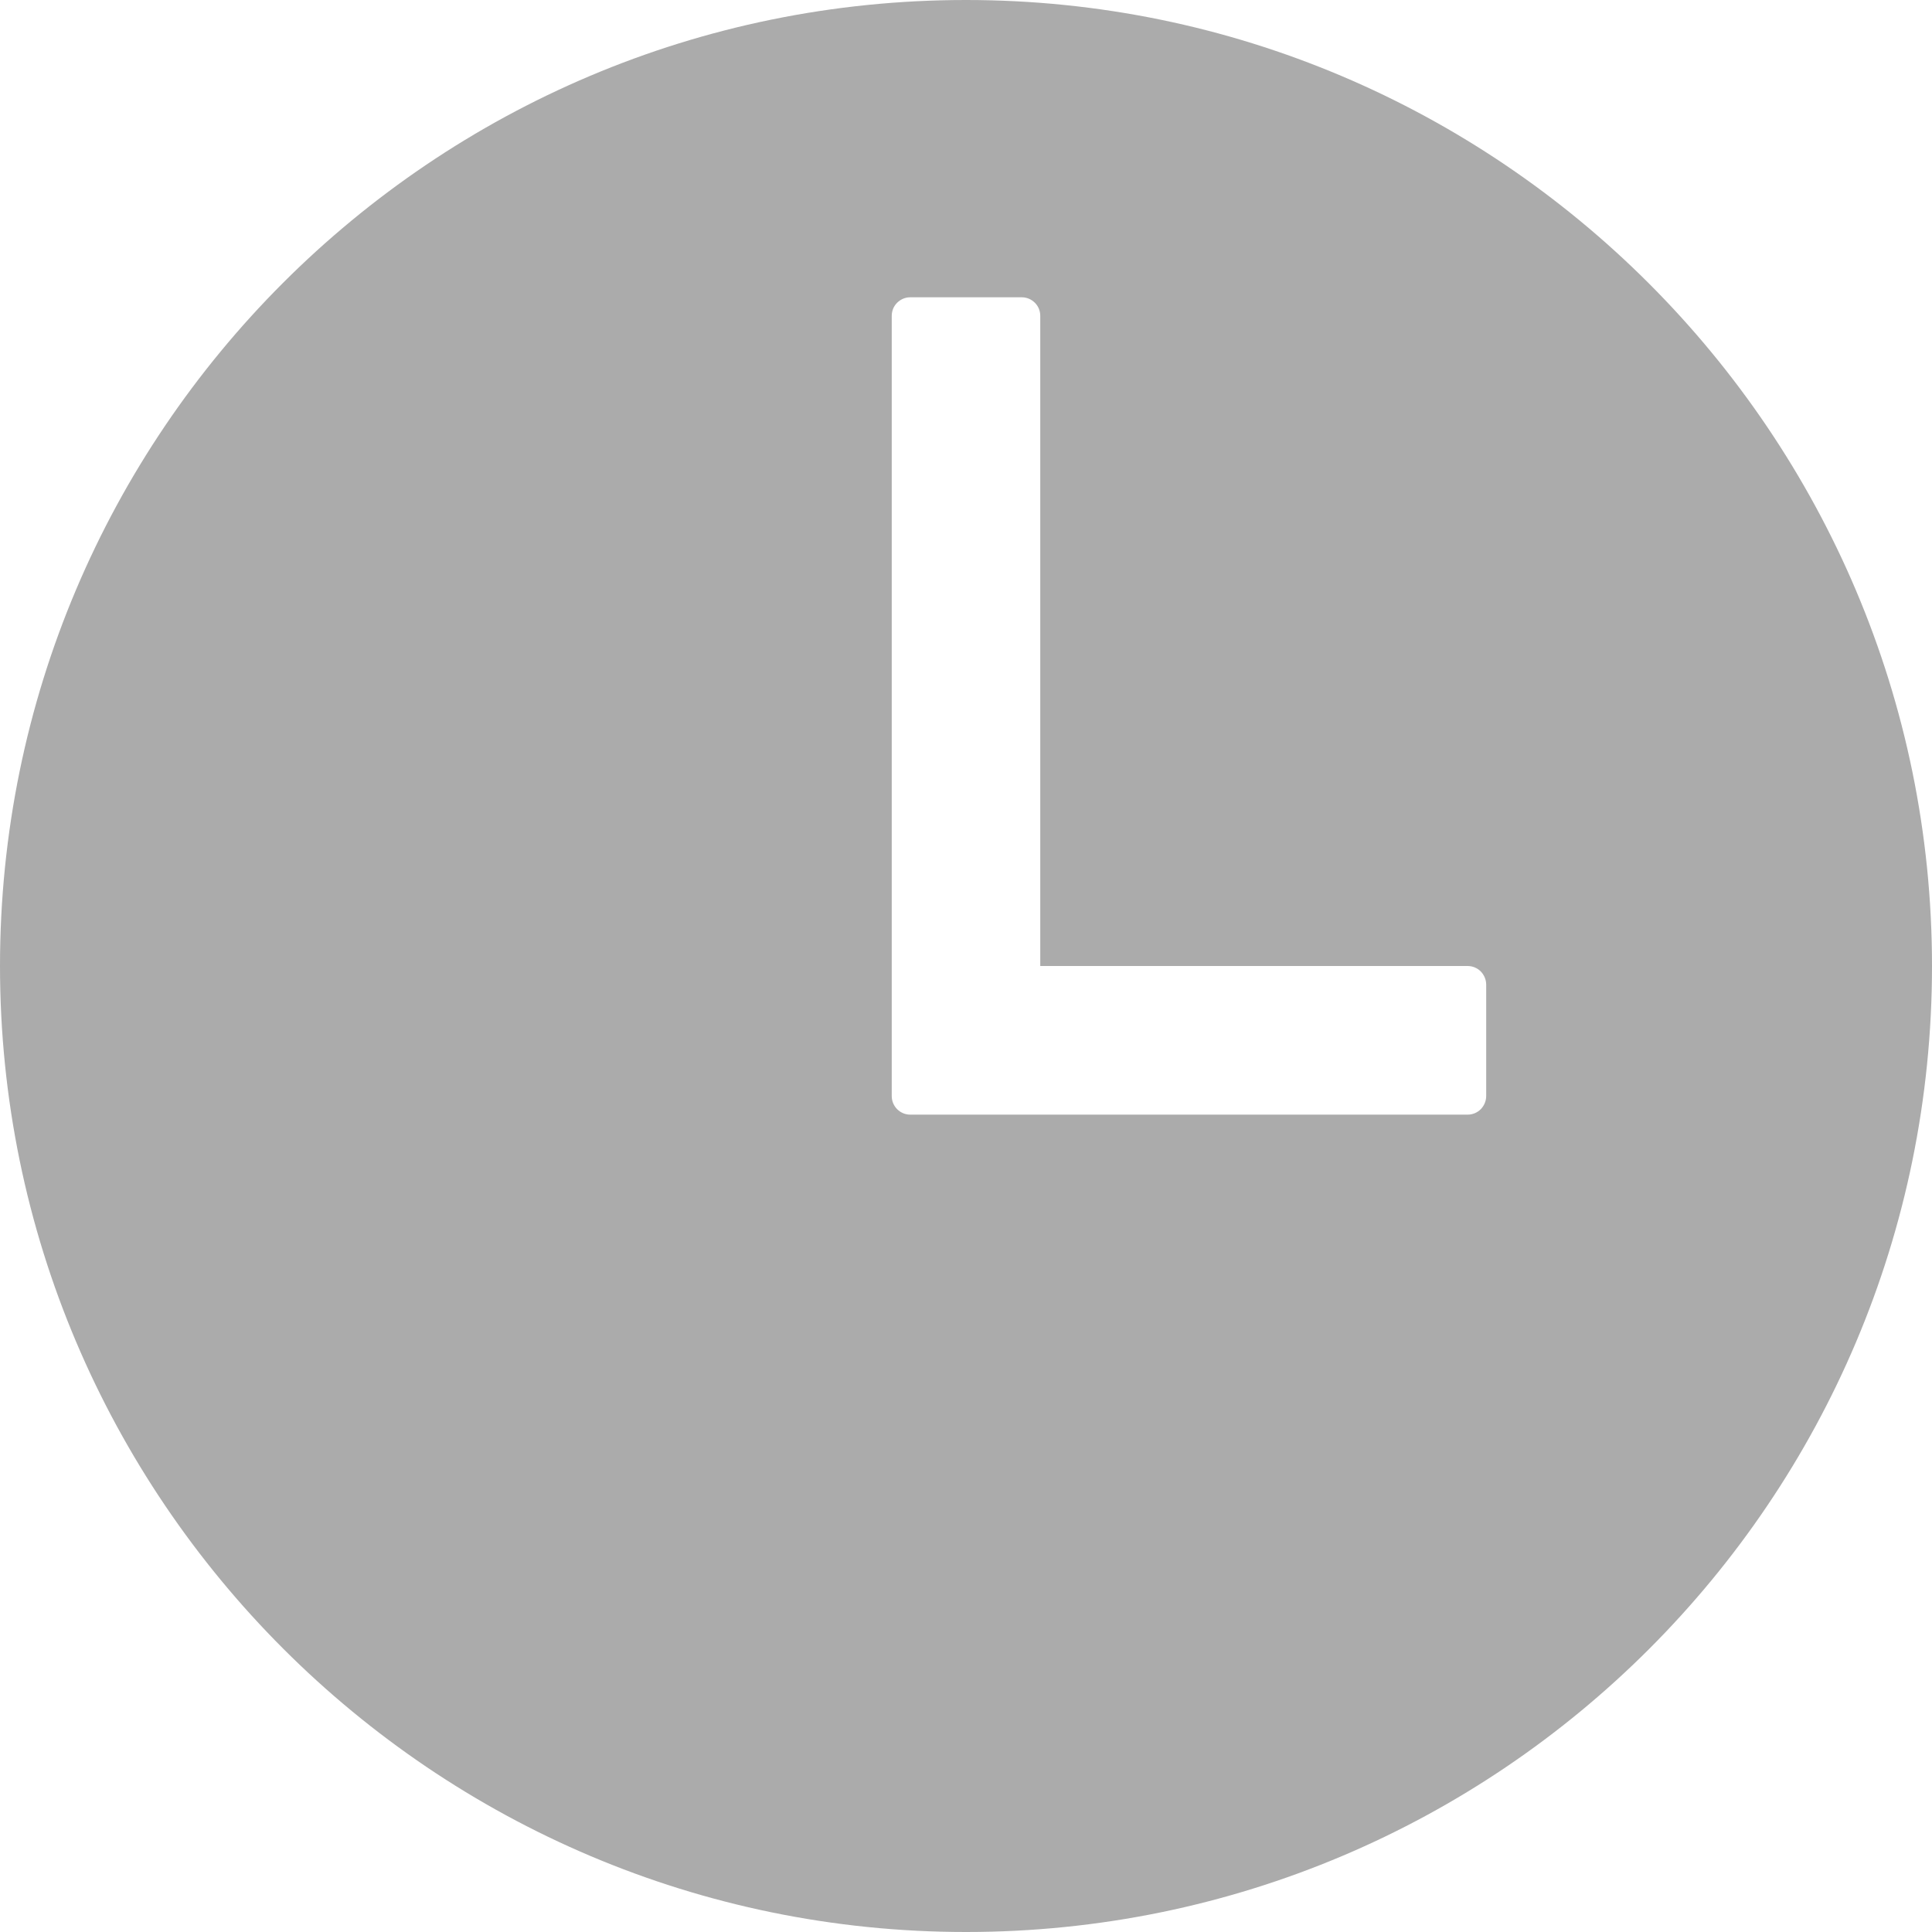 <svg width="16" height="16" viewBox="0 0 16 16" fill="none" xmlns="http://www.w3.org/2000/svg">
<path d="M8 0C3.582 0 0 3.582 0 8C0 12.411 3.589 16 8 16C12.418 16 16 12.418 16 8C16 3.589 12.411 0 8 0ZM12.154 9.231H7.538C7.498 9.231 7.459 9.215 7.43 9.186C7.401 9.157 7.385 9.118 7.385 9.077V2.615C7.385 2.575 7.401 2.535 7.43 2.507C7.459 2.478 7.498 2.462 7.538 2.462H8.462C8.502 2.462 8.541 2.478 8.57 2.507C8.599 2.535 8.615 2.575 8.615 2.615V8H12.154C12.195 8 12.234 8.016 12.263 8.045C12.291 8.074 12.308 8.113 12.308 8.154V9.077C12.308 9.118 12.291 9.157 12.263 9.186C12.234 9.215 12.195 9.231 12.154 9.231Z" fill="#ABABAB"/>
</svg>
